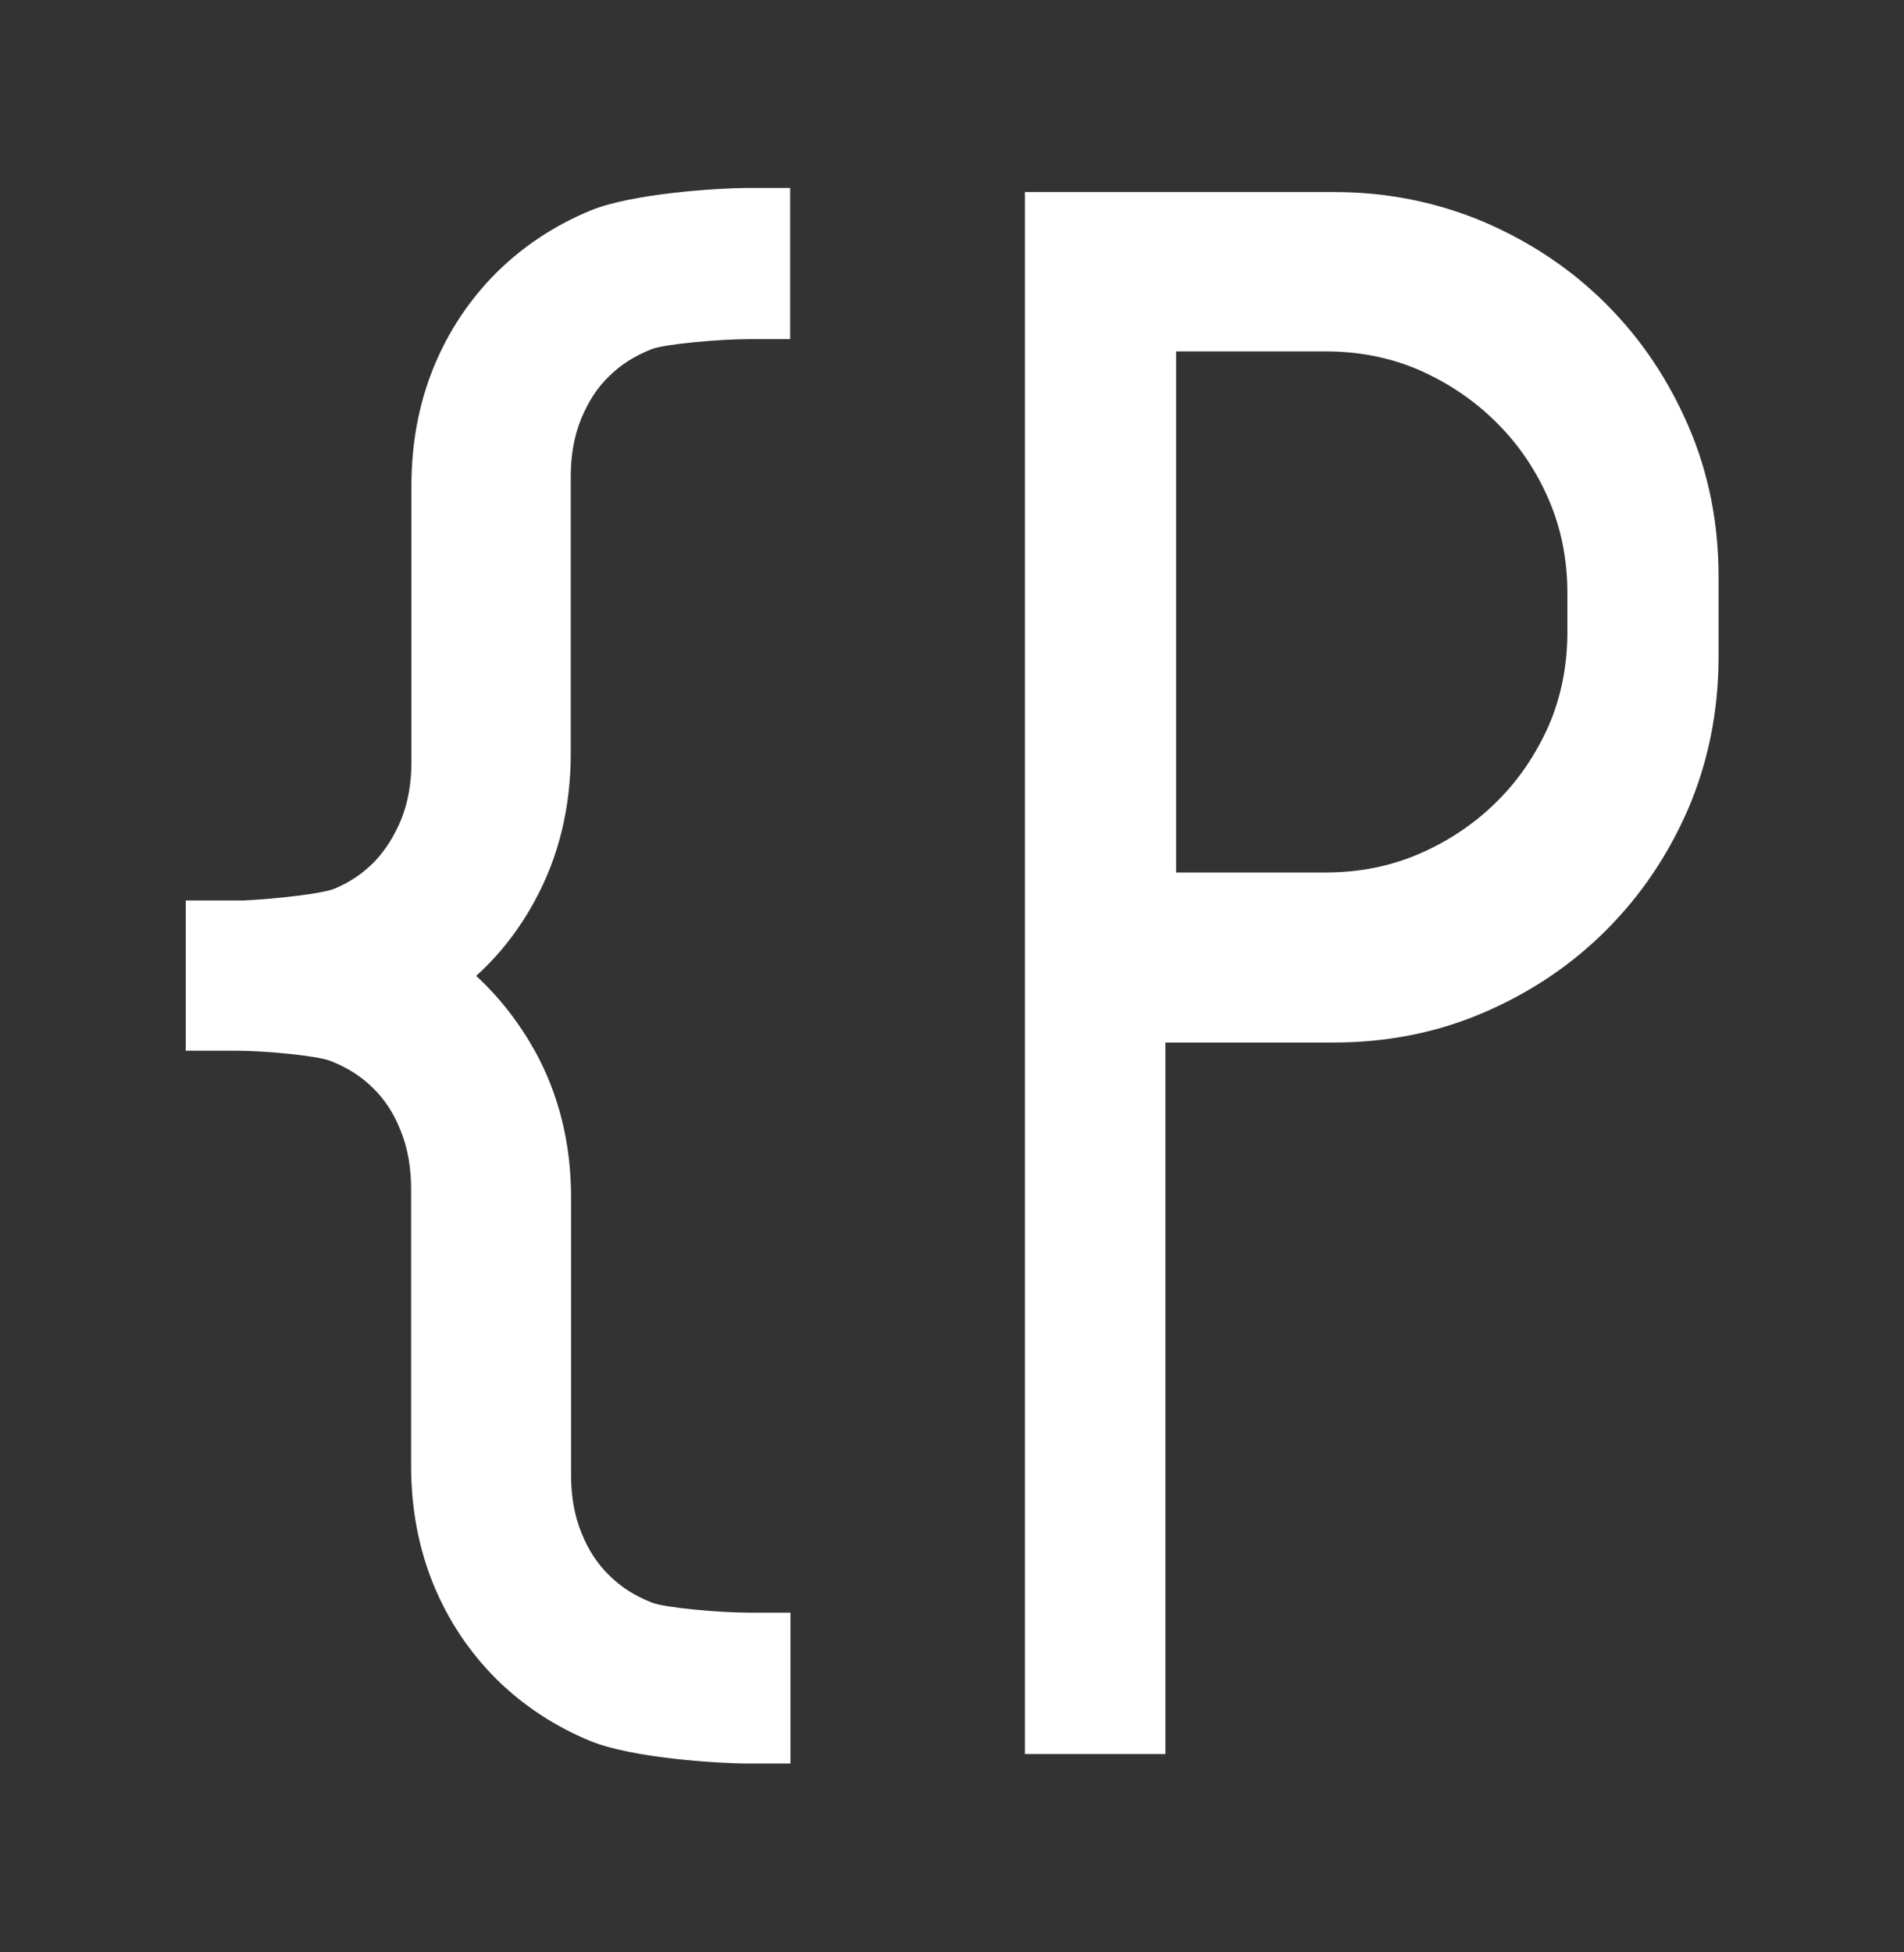 <?xml version="1.0" encoding="utf-8"?>
<!-- Generator: Adobe Illustrator 21.0.2, SVG Export Plug-In . SVG Version: 6.00 Build 0)  -->
<svg version="1.1" id="Layer_1" xmlns="http://www.w3.org/2000/svg" xmlns:xlink="http://www.w3.org/1999/xlink" x="0px" y="0px"
	 viewBox="0 0 605.8 621.1" style="enable-background:new 0 0 605.8 621.1;" xml:space="preserve">
<rect x="0" y="0" width="605.8" height="621.1" fill="#333333" stroke="none"/>
<style type="text/css">
	.st0{fill:#FFFFFF;}
</style>
<g>
	<g>
		<path class="st0" d="M251.6,59.8h-10.8h-2.4c-10.3,0-37.3,1.8-50.3,7.1c-11.5,4.7-21.6,11.4-30.1,19.8c-8.5,8.5-15.3,18.6-20,30.1
			c-4.7,11.5-7.1,24.2-7.1,37.8v88c0,6.7-1.1,12.7-3.2,18c-2.1,5.2-5,9.8-8.5,13.5c-3.6,3.7-7.8,6.6-12.9,8.7
			c-3.6,1.5-18.3,3.2-28.7,3.7h-7.6H59.1v10.8v26.2v10.8h10.8h5.2c9.3,0,25.7,1.6,29.9,3.2c5.4,2.1,9.9,4.9,13.7,8.7
			c3.8,3.7,6.7,8.2,8.8,13.6c2.2,5.4,3.3,11.6,3.3,18.5v88c0,13.6,2.4,26.3,7.1,37.8c4.7,11.5,11.5,21.6,20,30.1
			c8.5,8.4,18.6,15.1,30.1,19.8c13,5.3,40,7.1,50.3,7.1h2.4h10.8v-10.8v-26.4v-10.8h-10.8h-2.4c-9.6,0-26.9-1.6-30.9-3.2
			c-5.3-2.1-9.8-4.9-13.6-8.7c-3.8-3.7-6.7-8.2-8.8-13.5c-2.2-5.4-3.3-11.6-3.3-18.2V381c0-17.2-3.9-32.8-11.5-46.6
			c-5.1-9.1-11.3-17.1-18.7-23.9c7.4-6.7,13.7-14.7,18.7-24c7.6-13.9,11.4-29.7,11.4-46.8v-88.2c0-6.7,1.1-12.8,3.3-18.2
			c2.2-5.4,5-9.8,8.8-13.5c3.8-3.8,8.3-6.6,13.6-8.7c4-1.6,21.4-3.2,30.9-3.2h2.4h10.8V97V70.6V59.8L251.6,59.8z"/>
	</g>
	<path class="st0" d="M537.2,257.2c-6.4,14.8-15.1,27.7-26.2,38.8c-11.1,11.1-24.1,19.8-39,26.2c-14.9,6.4-30.8,9.5-47.7,9.5h-53.5
		v226.4h-44.7v-497h98.3c16.9,0,32.7,3.2,47.7,9.5c14.9,6.4,27.9,15.1,39,26.2c11.1,11.1,19.8,24.1,26.2,39
		c6.4,14.9,9.5,30.8,9.5,47.7v26.2C546.7,226.5,543.5,242.4,537.2,257.2z M498.7,188.7c0-10.7-2-20.7-6-29.9
		c-4-9.2-9.5-17.4-16.6-24.4c-7-7-15.2-12.5-24.4-16.6c-9.2-4-19.2-6-29.9-6h-47.6v165.8h47.6c10.7,0,20.7-2,29.9-6
		c9.2-4,17.4-9.5,24.4-16.4c7-6.9,12.5-15,16.6-24.2c4-9.2,6-19.2,6-29.9V188.7z"/>
</g>
</svg>
